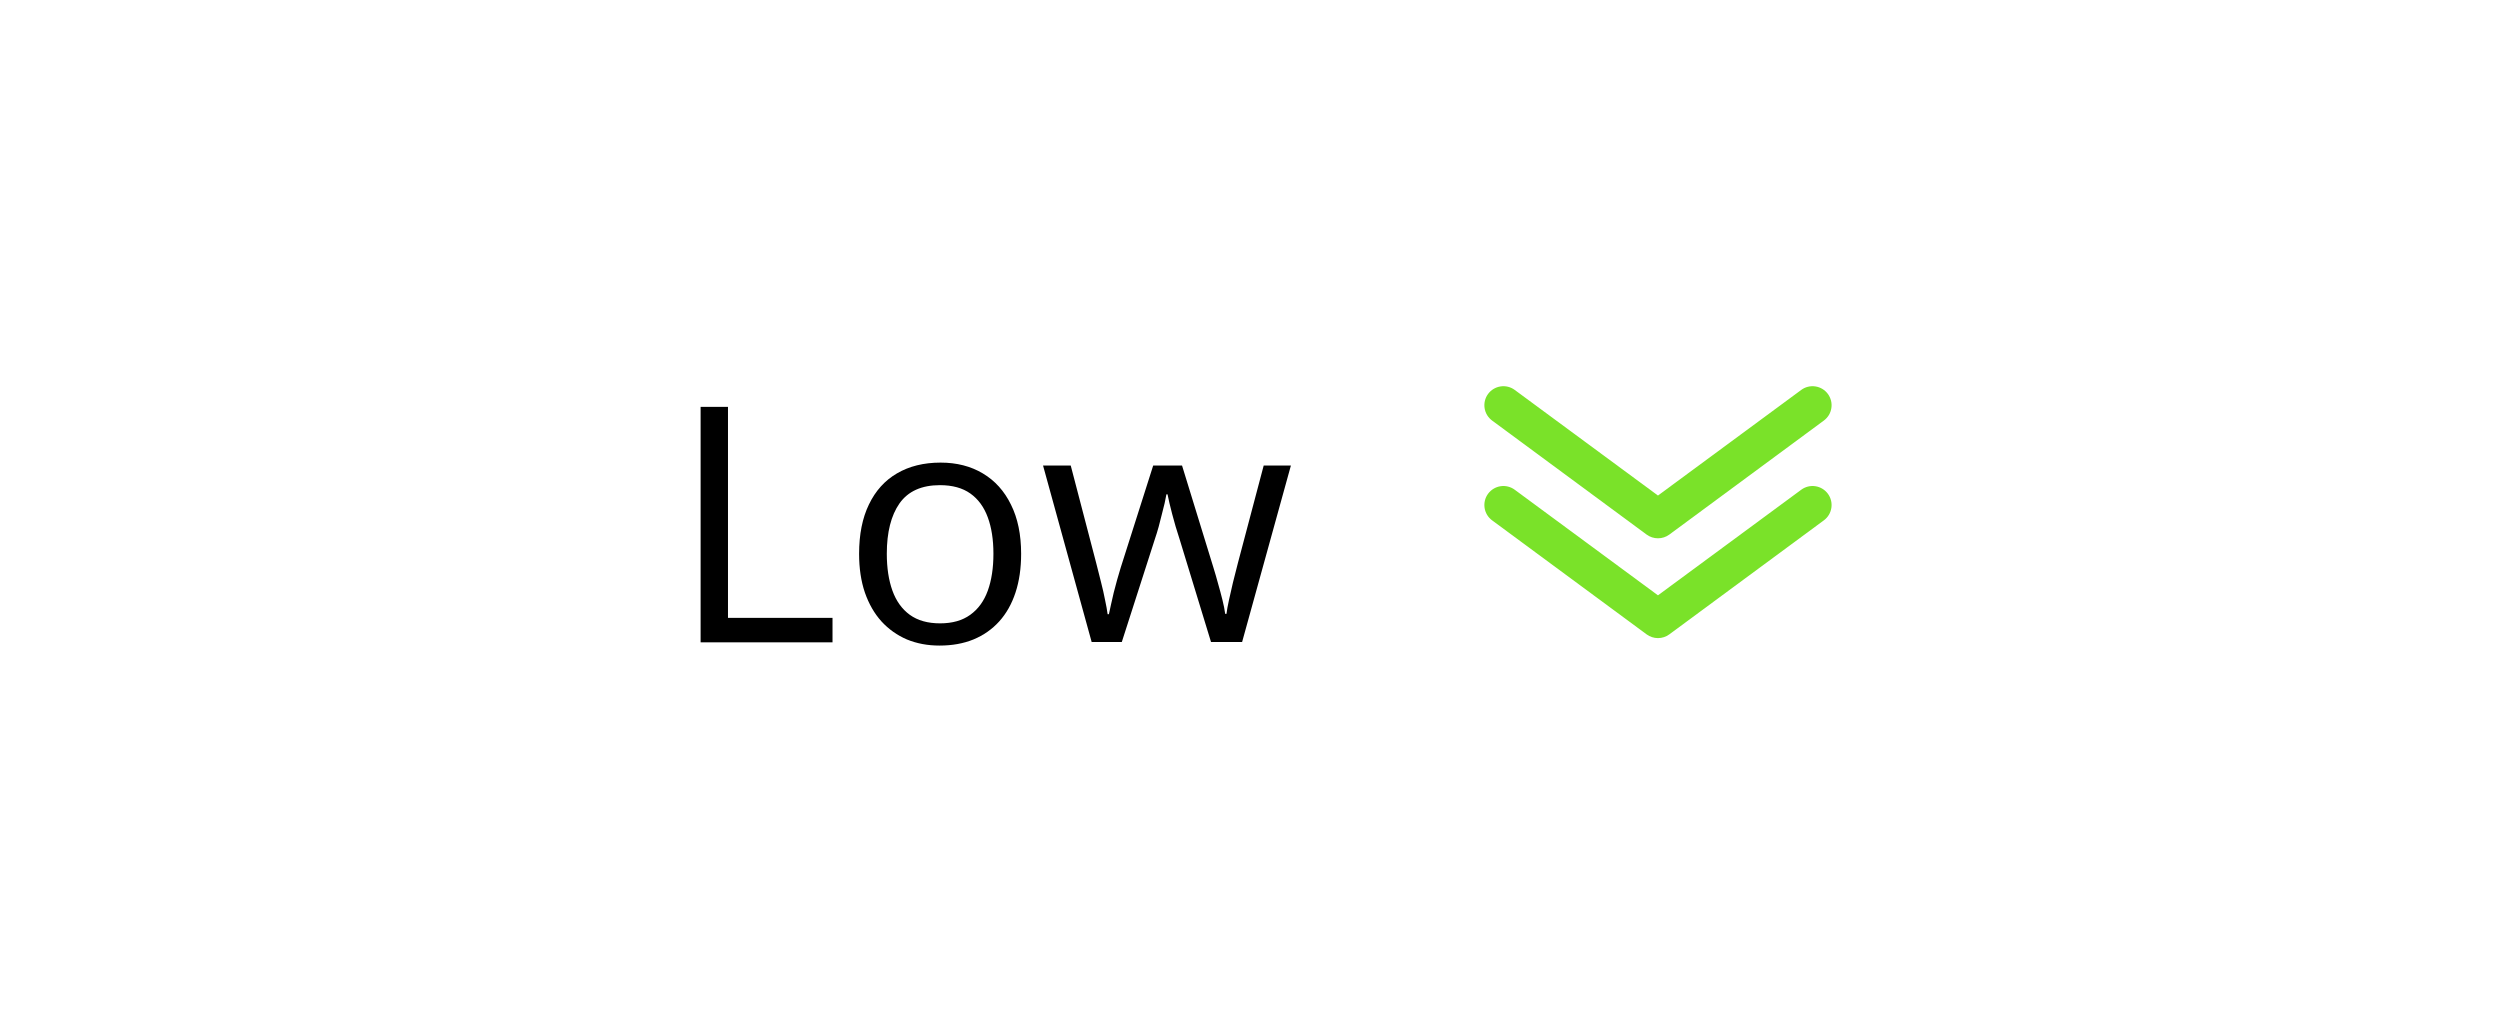 <svg width="144" height="59" viewBox="0 0 144 59" fill="none" xmlns="http://www.w3.org/2000/svg">
<g filter="url(#filter0_d_156_933)">
<rect x="4" y="4" width="136" height="51" rx="10" fill="white"/>
<path d="M40.355 37V23.436H41.932V35.59H47.953V37H40.355ZM58.817 31.898C58.817 32.732 58.709 33.478 58.492 34.133C58.276 34.789 57.963 35.342 57.555 35.794C57.147 36.245 56.652 36.592 56.071 36.833C55.496 37.068 54.843 37.185 54.113 37.185C53.433 37.185 52.808 37.068 52.239 36.833C51.676 36.592 51.188 36.245 50.773 35.794C50.365 35.342 50.047 34.789 49.818 34.133C49.595 33.478 49.484 32.732 49.484 31.898C49.484 30.784 49.672 29.838 50.05 29.059C50.427 28.273 50.965 27.676 51.664 27.268C52.369 26.854 53.207 26.646 54.178 26.646C55.106 26.646 55.916 26.854 56.609 27.268C57.308 27.683 57.849 28.282 58.232 29.068C58.622 29.847 58.817 30.79 58.817 31.898ZM51.08 31.898C51.08 32.714 51.188 33.422 51.404 34.022C51.621 34.622 51.955 35.086 52.406 35.414C52.858 35.741 53.439 35.905 54.15 35.905C54.855 35.905 55.434 35.741 55.885 35.414C56.343 35.086 56.68 34.622 56.897 34.022C57.113 33.422 57.221 32.714 57.221 31.898C57.221 31.087 57.113 30.388 56.897 29.801C56.68 29.207 56.346 28.749 55.895 28.428C55.443 28.106 54.859 27.945 54.141 27.945C53.084 27.945 52.307 28.295 51.812 28.994C51.324 29.692 51.08 30.66 51.08 31.898ZM69.755 36.981L67.946 31.062C67.865 30.809 67.788 30.561 67.714 30.32C67.646 30.073 67.581 29.838 67.519 29.615C67.463 29.386 67.411 29.176 67.361 28.984C67.318 28.787 67.281 28.616 67.25 28.474H67.185C67.16 28.616 67.126 28.787 67.083 28.984C67.04 29.176 66.987 29.386 66.925 29.615C66.87 29.844 66.808 30.085 66.74 30.339C66.672 30.586 66.594 30.837 66.508 31.09L64.615 36.981H62.88L60.079 26.814H61.674L63.14 32.426C63.239 32.797 63.332 33.165 63.419 33.53C63.511 33.889 63.589 34.229 63.65 34.551C63.718 34.866 63.768 35.141 63.799 35.377H63.873C63.91 35.222 63.95 35.036 63.994 34.82C64.043 34.603 64.096 34.374 64.151 34.133C64.213 33.886 64.278 33.642 64.346 33.4C64.414 33.153 64.482 32.921 64.55 32.705L66.424 26.814H68.085L69.894 32.695C69.987 32.992 70.076 33.301 70.163 33.623C70.256 33.945 70.339 34.257 70.414 34.56C70.488 34.857 70.54 35.123 70.571 35.358H70.645C70.67 35.148 70.717 34.888 70.785 34.579C70.853 34.269 70.93 33.929 71.017 33.558C71.109 33.187 71.205 32.81 71.304 32.426L72.789 26.814H74.356L71.545 36.981H69.755Z" fill="black"/>
<path d="M95.499 31.006C95.265 31.006 95.036 30.932 94.847 30.793L85.944 24.223C85.829 24.137 85.731 24.03 85.656 23.907C85.582 23.783 85.533 23.646 85.512 23.504C85.469 23.217 85.541 22.924 85.714 22.69C85.887 22.456 86.146 22.301 86.434 22.258C86.721 22.214 87.014 22.287 87.248 22.46L95.499 28.543L103.751 22.46C103.866 22.374 103.998 22.312 104.138 22.278C104.278 22.243 104.423 22.236 104.565 22.258C104.708 22.279 104.845 22.328 104.968 22.402C105.091 22.476 105.199 22.574 105.285 22.69C105.37 22.806 105.432 22.937 105.467 23.077C105.502 23.216 105.509 23.362 105.487 23.504C105.466 23.646 105.417 23.783 105.343 23.907C105.268 24.03 105.17 24.137 105.055 24.223L96.151 30.793C95.963 30.932 95.734 31.006 95.499 31.006Z" fill="#7AE229"/>
<path d="M95.499 36.755C95.265 36.755 95.036 36.68 94.847 36.541L85.944 29.971C85.71 29.799 85.555 29.54 85.512 29.253C85.469 28.965 85.541 28.672 85.714 28.439C85.887 28.205 86.146 28.049 86.434 28.006C86.721 27.963 87.014 28.036 87.248 28.209L95.499 34.291L103.751 28.209C103.985 28.036 104.278 27.963 104.565 28.006C104.853 28.049 105.112 28.205 105.285 28.439C105.458 28.672 105.531 28.965 105.487 29.253C105.444 29.54 105.289 29.799 105.055 29.971L96.151 36.541C95.963 36.68 95.734 36.755 95.499 36.755Z" fill="#7AE229"/>
</g>
<defs>
<filter id="filter0_d_156_933" x="-0" y="0" width="144" height="59" filterUnits="userSpaceOnUse" color-interpolation-filters="sRGB">
<feFlood flood-opacity="0" result="BackgroundImageFix"/>
<feColorMatrix in="SourceAlpha" type="matrix" values="0 0 0 0 0 0 0 0 0 0 0 0 0 0 0 0 0 0 127 0" result="hardAlpha"/>
<feOffset/>
<feGaussianBlur stdDeviation="2"/>
<feColorMatrix type="matrix" values="0 0 0 0 0 0 0 0 0 0 0 0 0 0 0 0 0 0 0.16 0"/>
<feBlend mode="normal" in2="BackgroundImageFix" result="effect1_dropShadow_156_933"/>
<feBlend mode="normal" in="SourceGraphic" in2="effect1_dropShadow_156_933" result="shape"/>
</filter>
</defs>
</svg>
